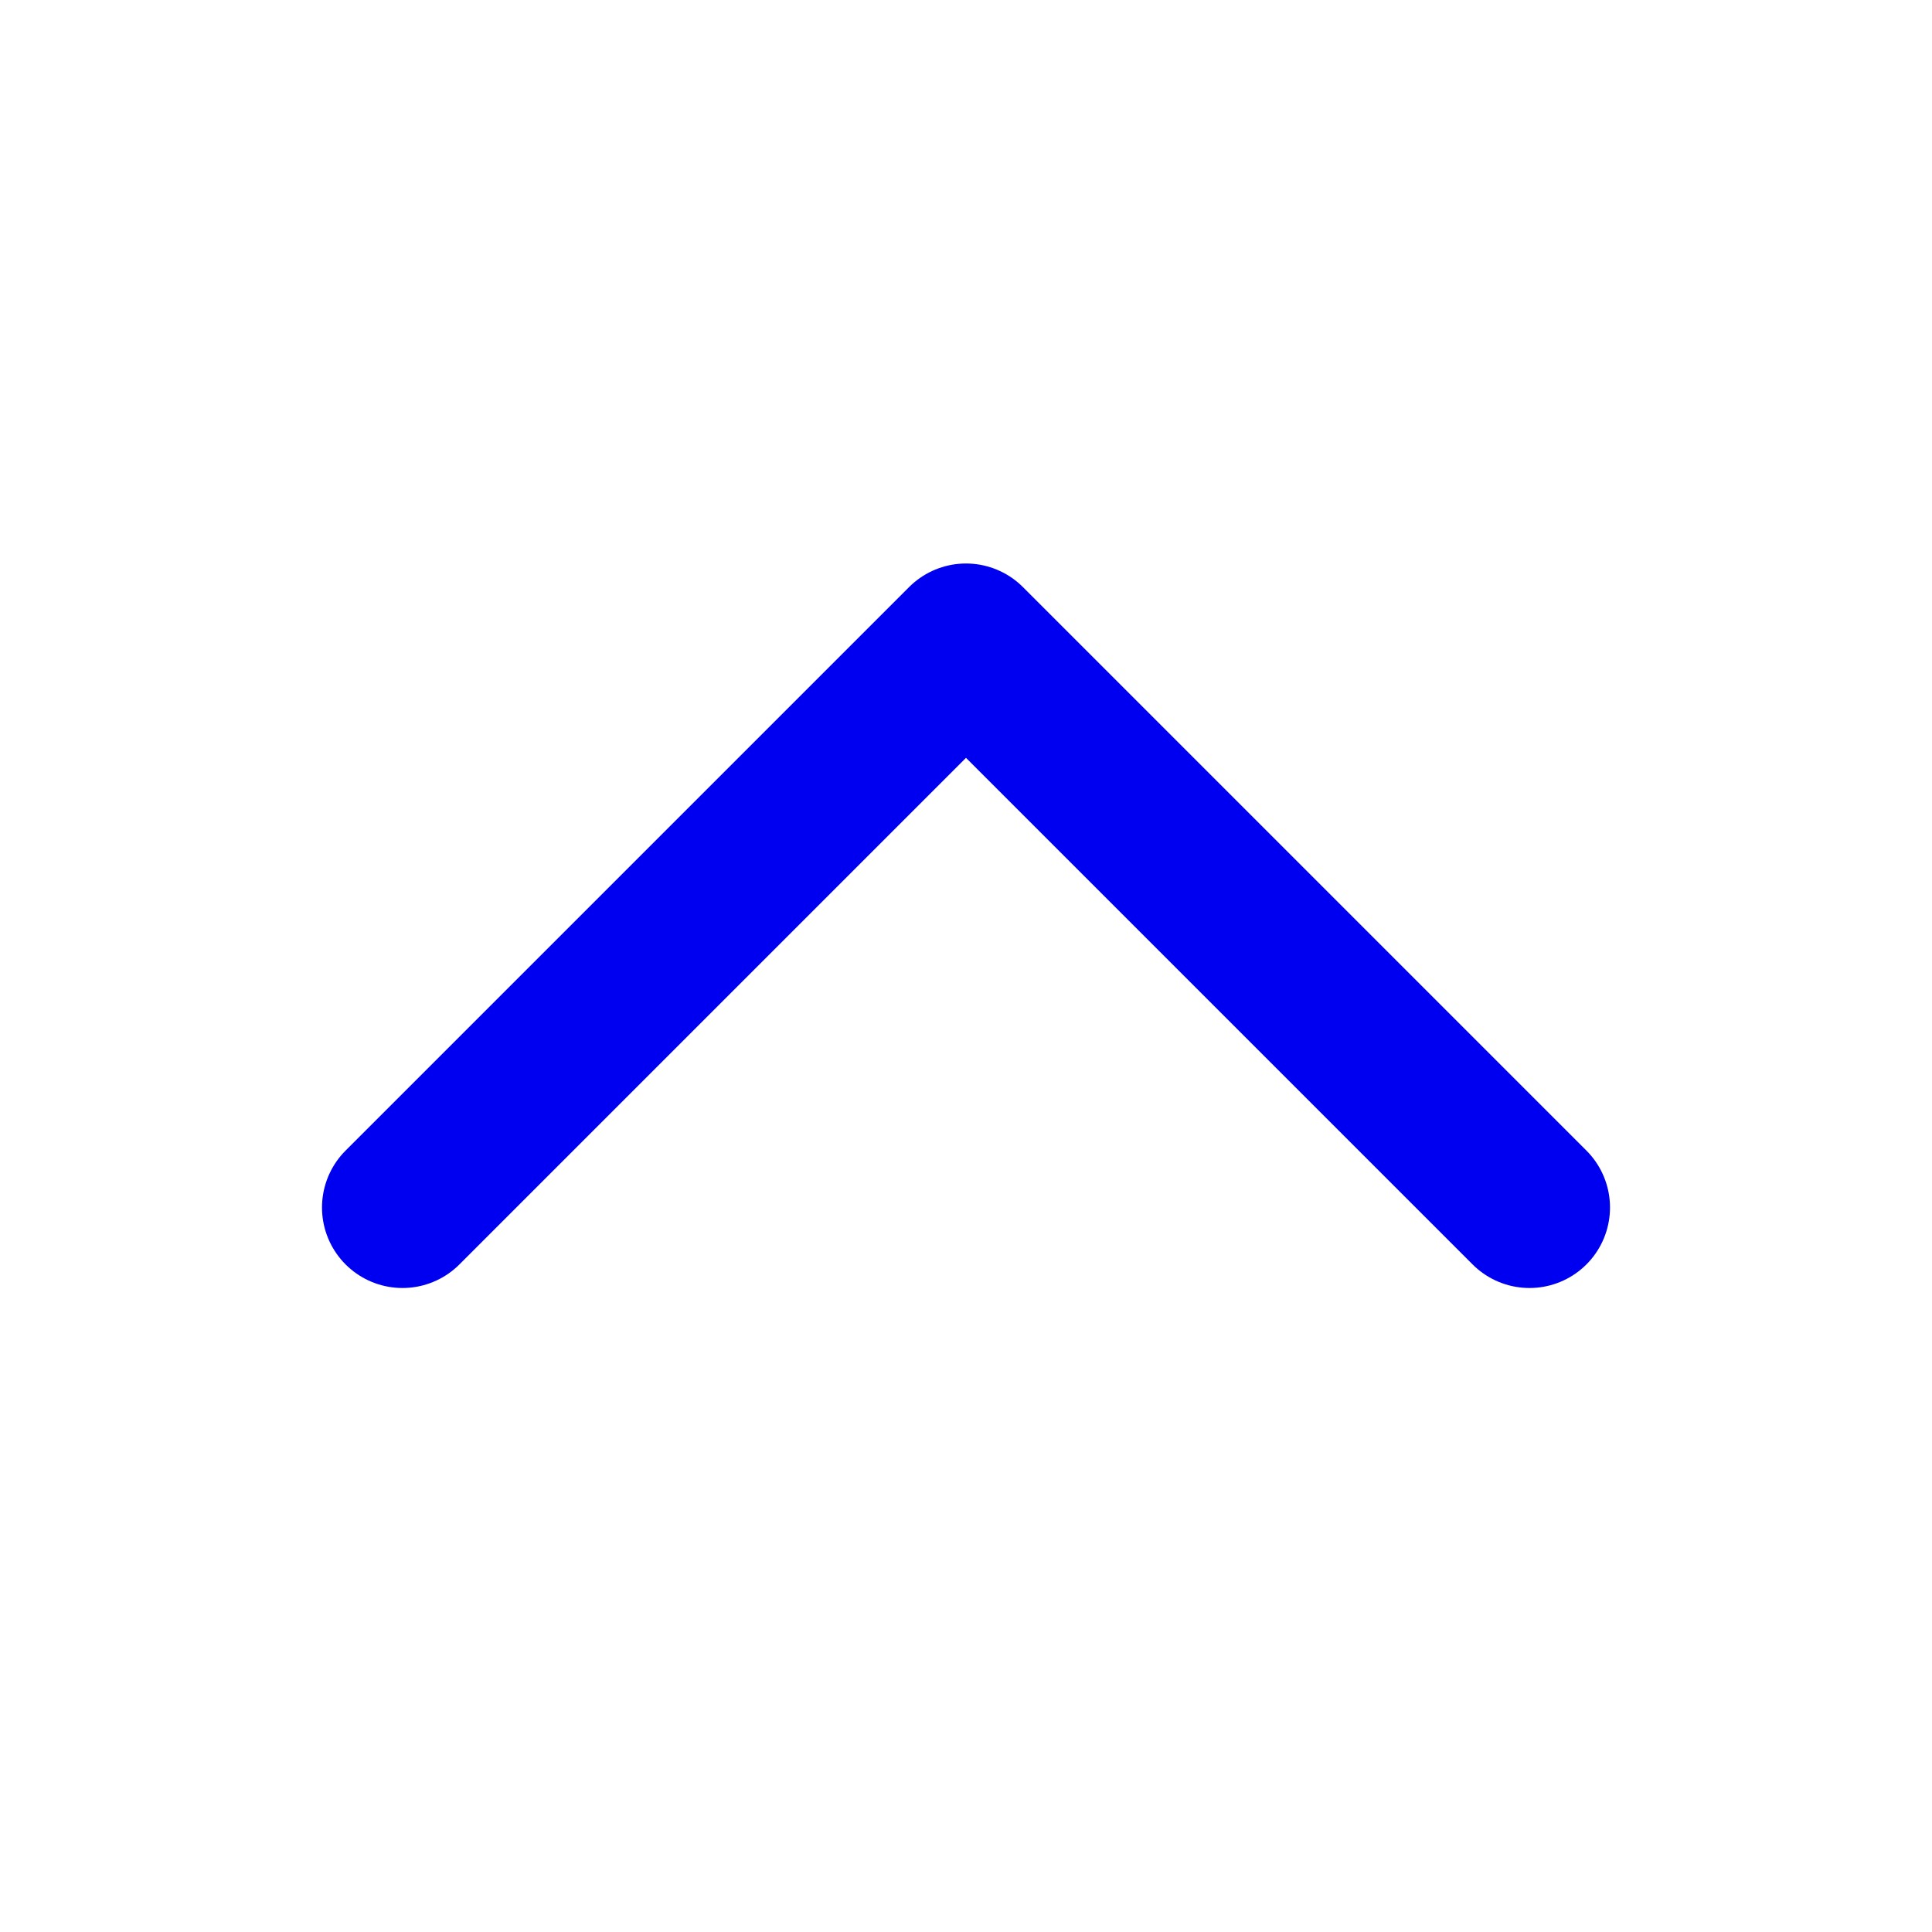 <svg width="24" height="24" viewBox="0 0 24 24" fill="none" xmlns="http://www.w3.org/2000/svg">
<path d="M5 15L12 8L19 15" stroke="#0000F0" stroke-width="2" stroke-linecap="round" stroke-linejoin="round"/>
</svg>

